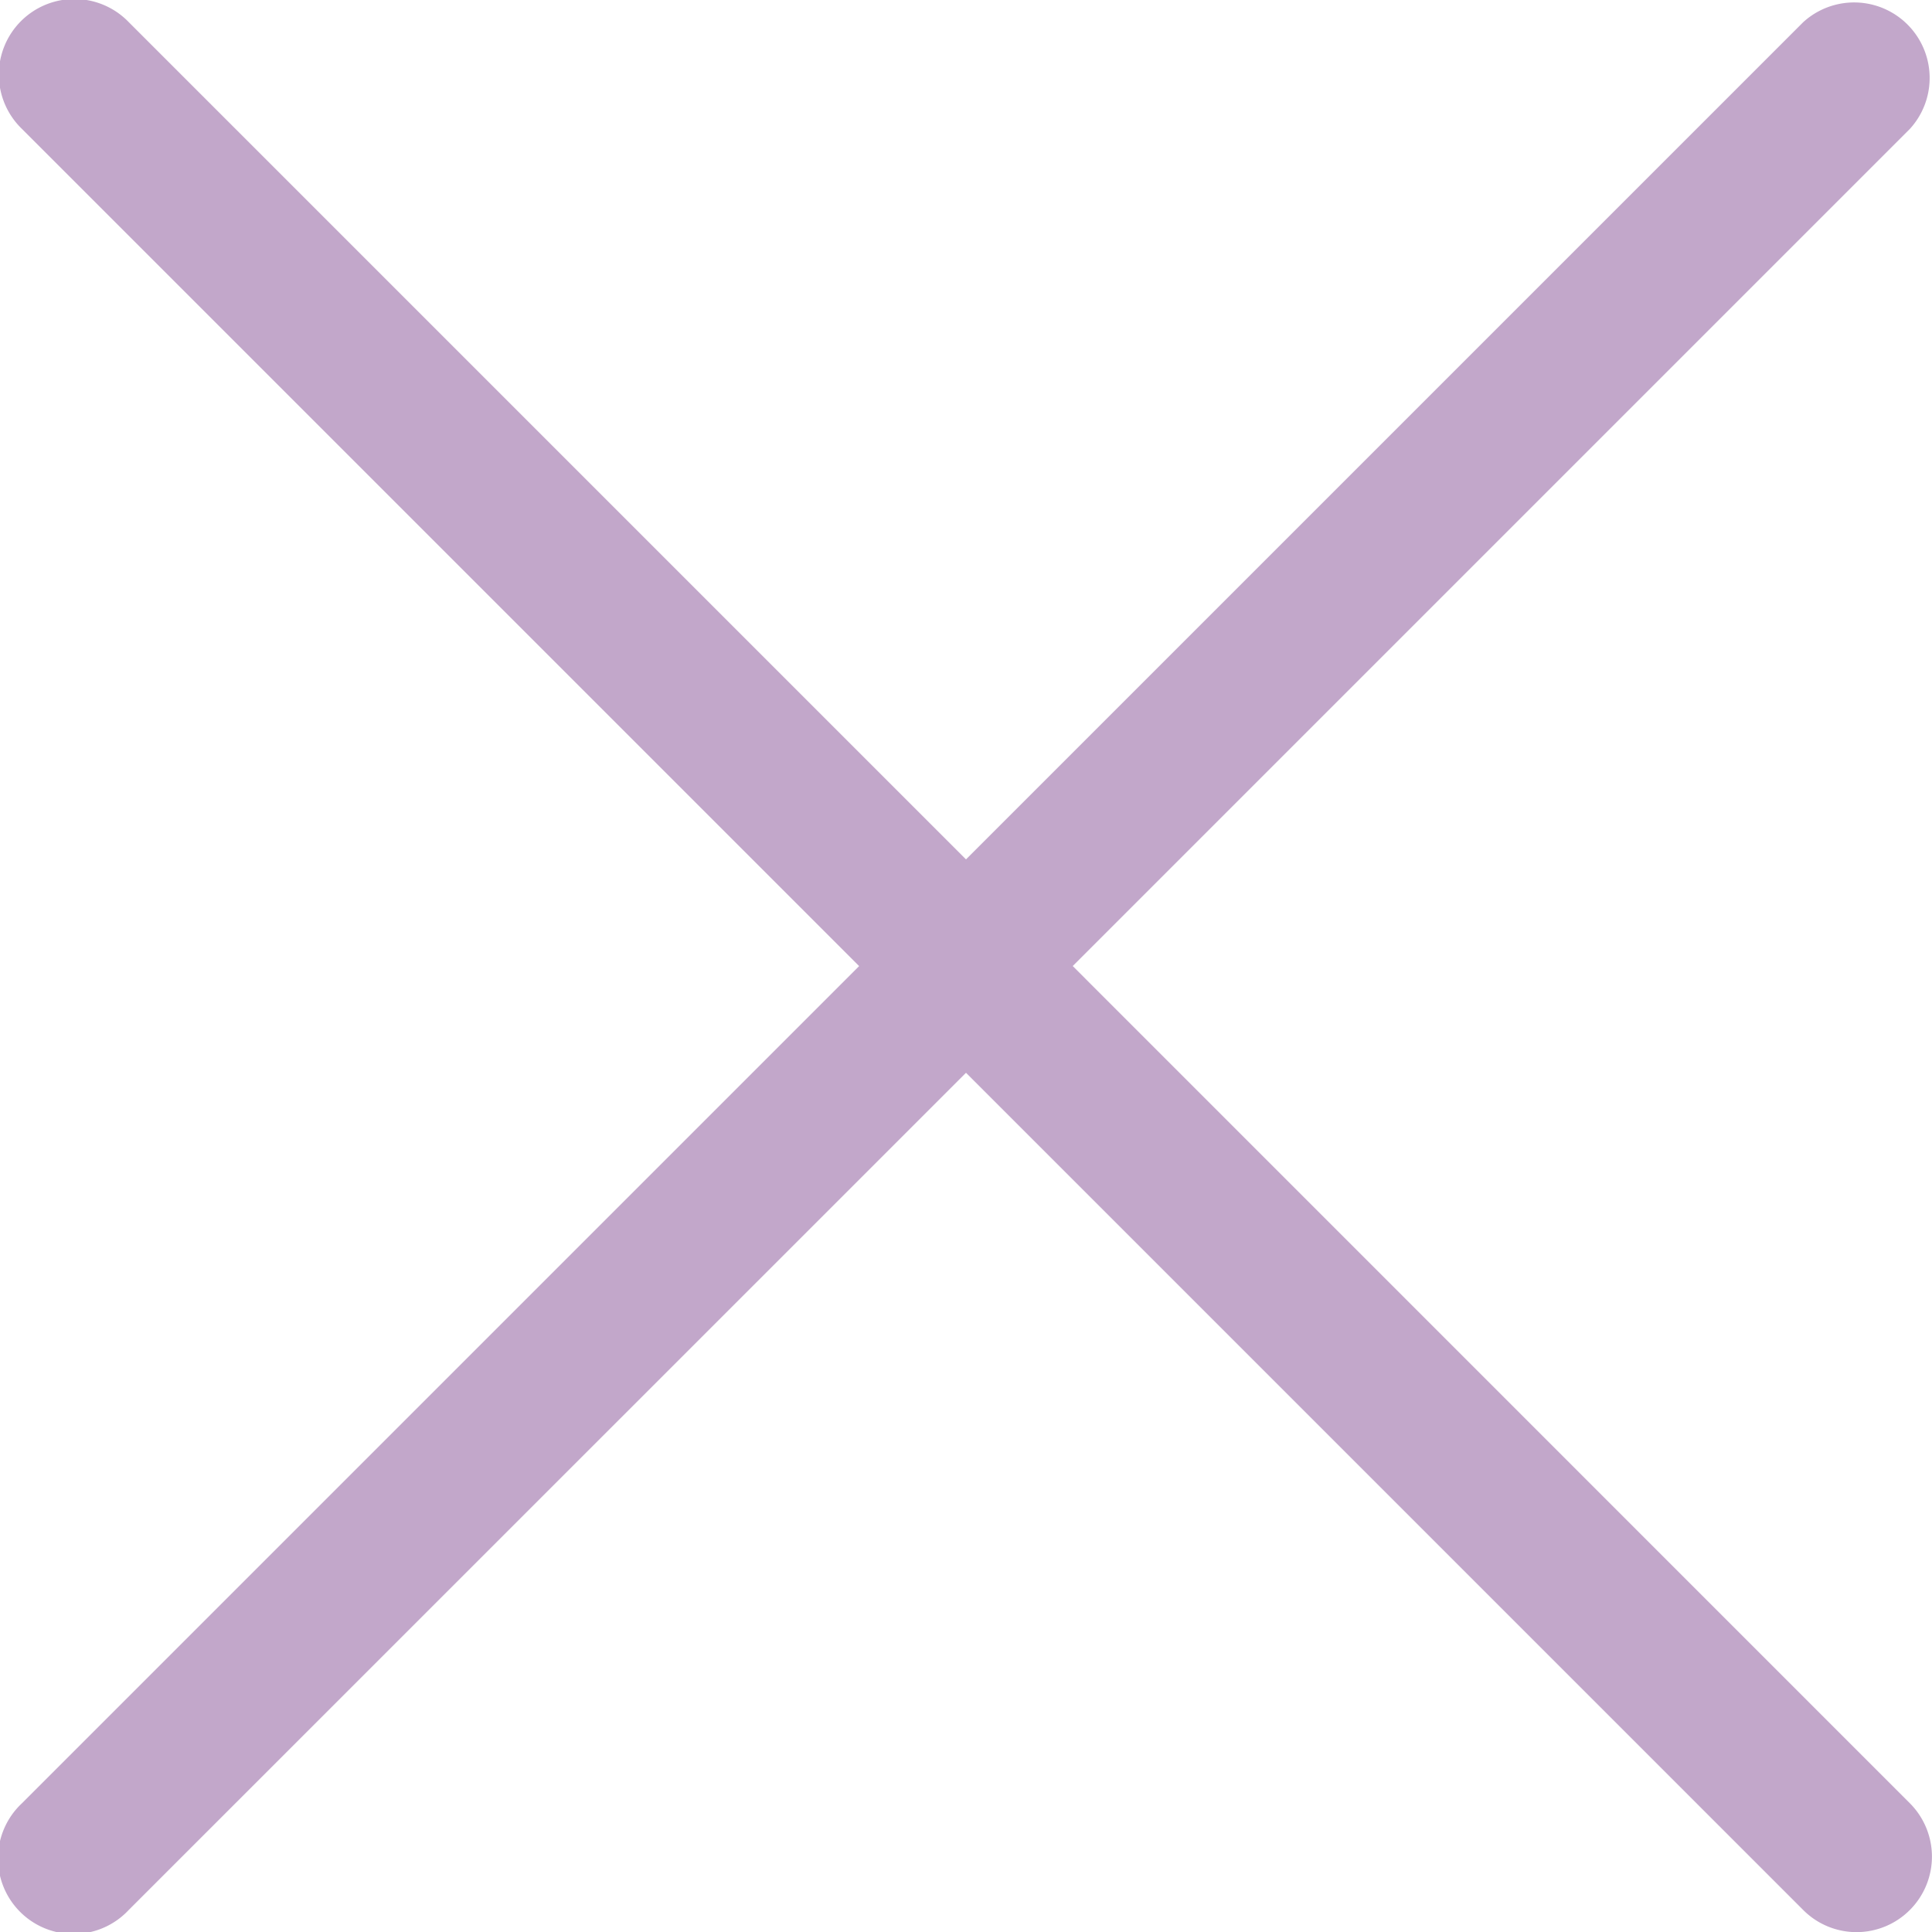 <svg opacity="0.4" width="22" height="22" fill="none" xmlns="http://www.w3.org/2000/svg"><path d="M12.215 11.001l9.533-9.533A.86.86 0 0020.533.253L11 9.786 1.467.253A.86.86 0 10.25 1.468l9.533 9.533L.25 20.534a.86.86 0 101.216 1.215L11 12.216l9.533 9.533a.857.857 0 001.215 0 .86.86 0 000-1.215L12.215 11z" fill="#66247A"/></svg>